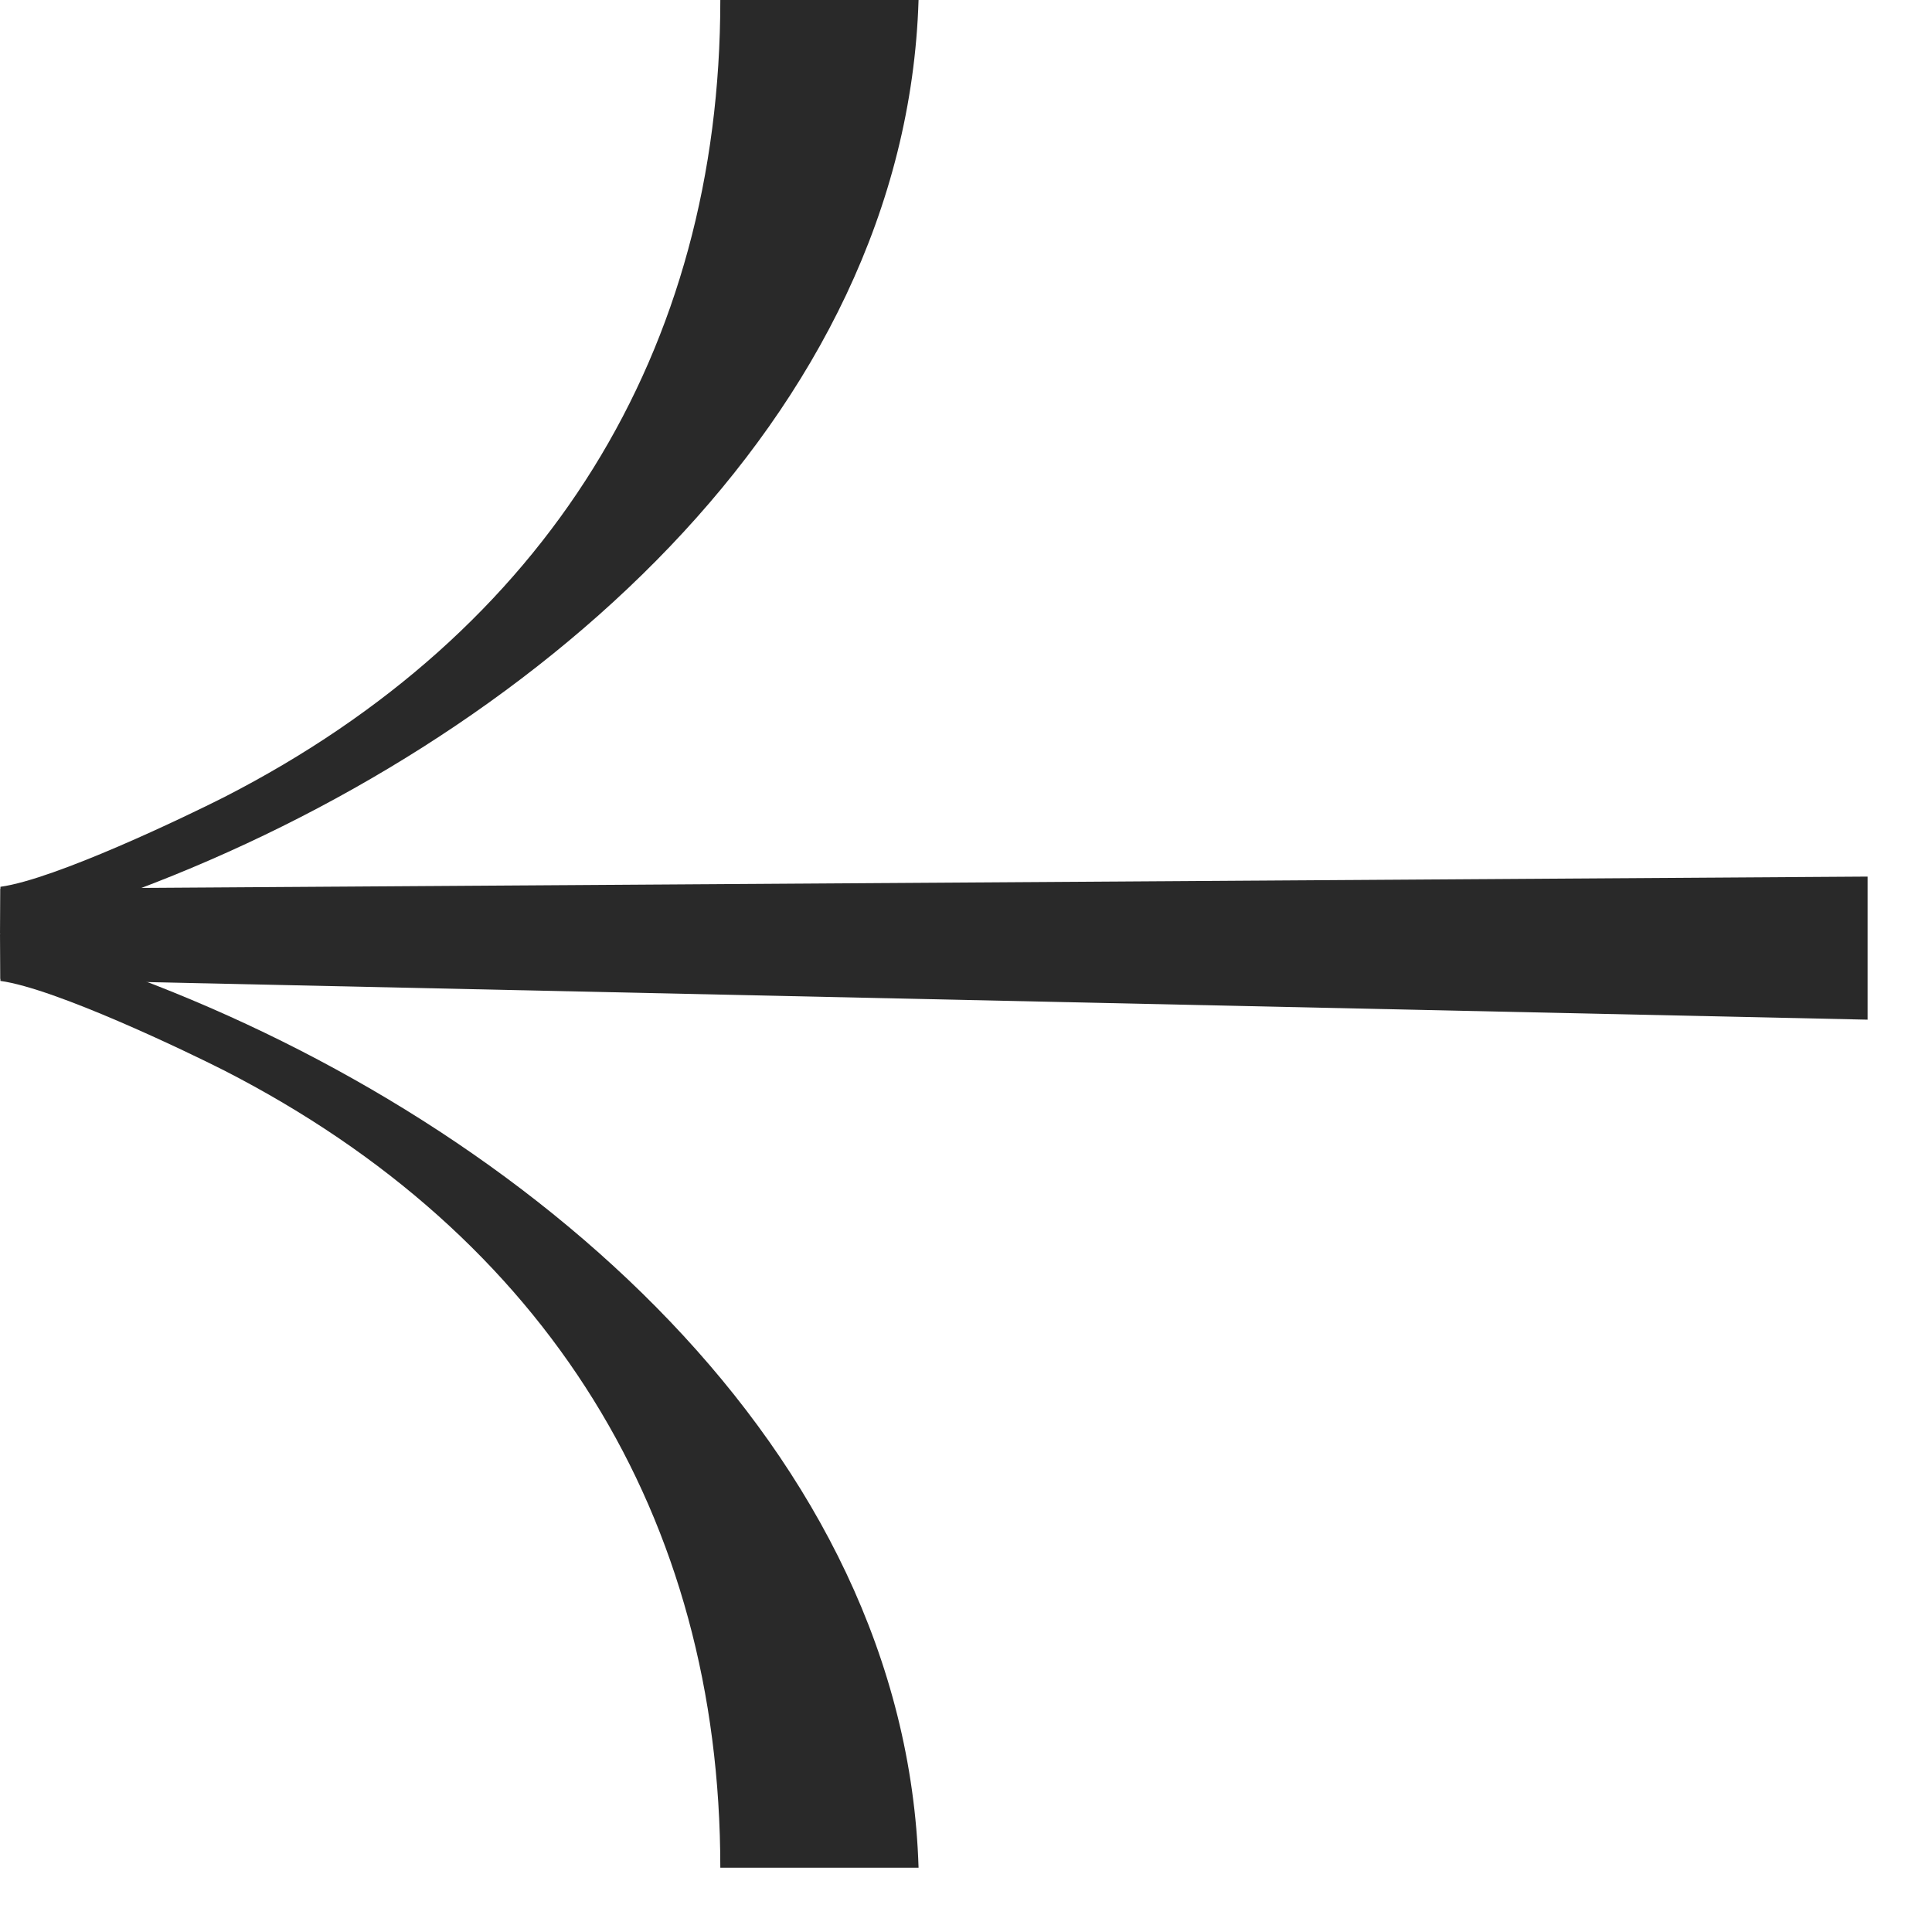 <svg width="18" height="18" fill="none" xmlns="http://www.w3.org/2000/svg"><path d="M.004 8.281 17.4 8.167V9.5L.004 9.12v-.838Z" fill="#292929"/><path d="M0 8.7c.434.11.86.247 1.272.411 3.659 1.376 7.166 4.393 7.286 8.29H6.711c0-3.272-1.617-5.887-4.619-7.426-.359-.182-1.578-.766-2.088-.836L0 8.7Zm0 0c.434-.11.859-.247 1.272-.41C4.931 6.914 8.438 3.9 8.558 0H6.711c0 3.272-1.617 5.886-4.619 7.425-.359.182-1.578.767-2.088.837L0 8.7Z" fill="#292929"/></svg>